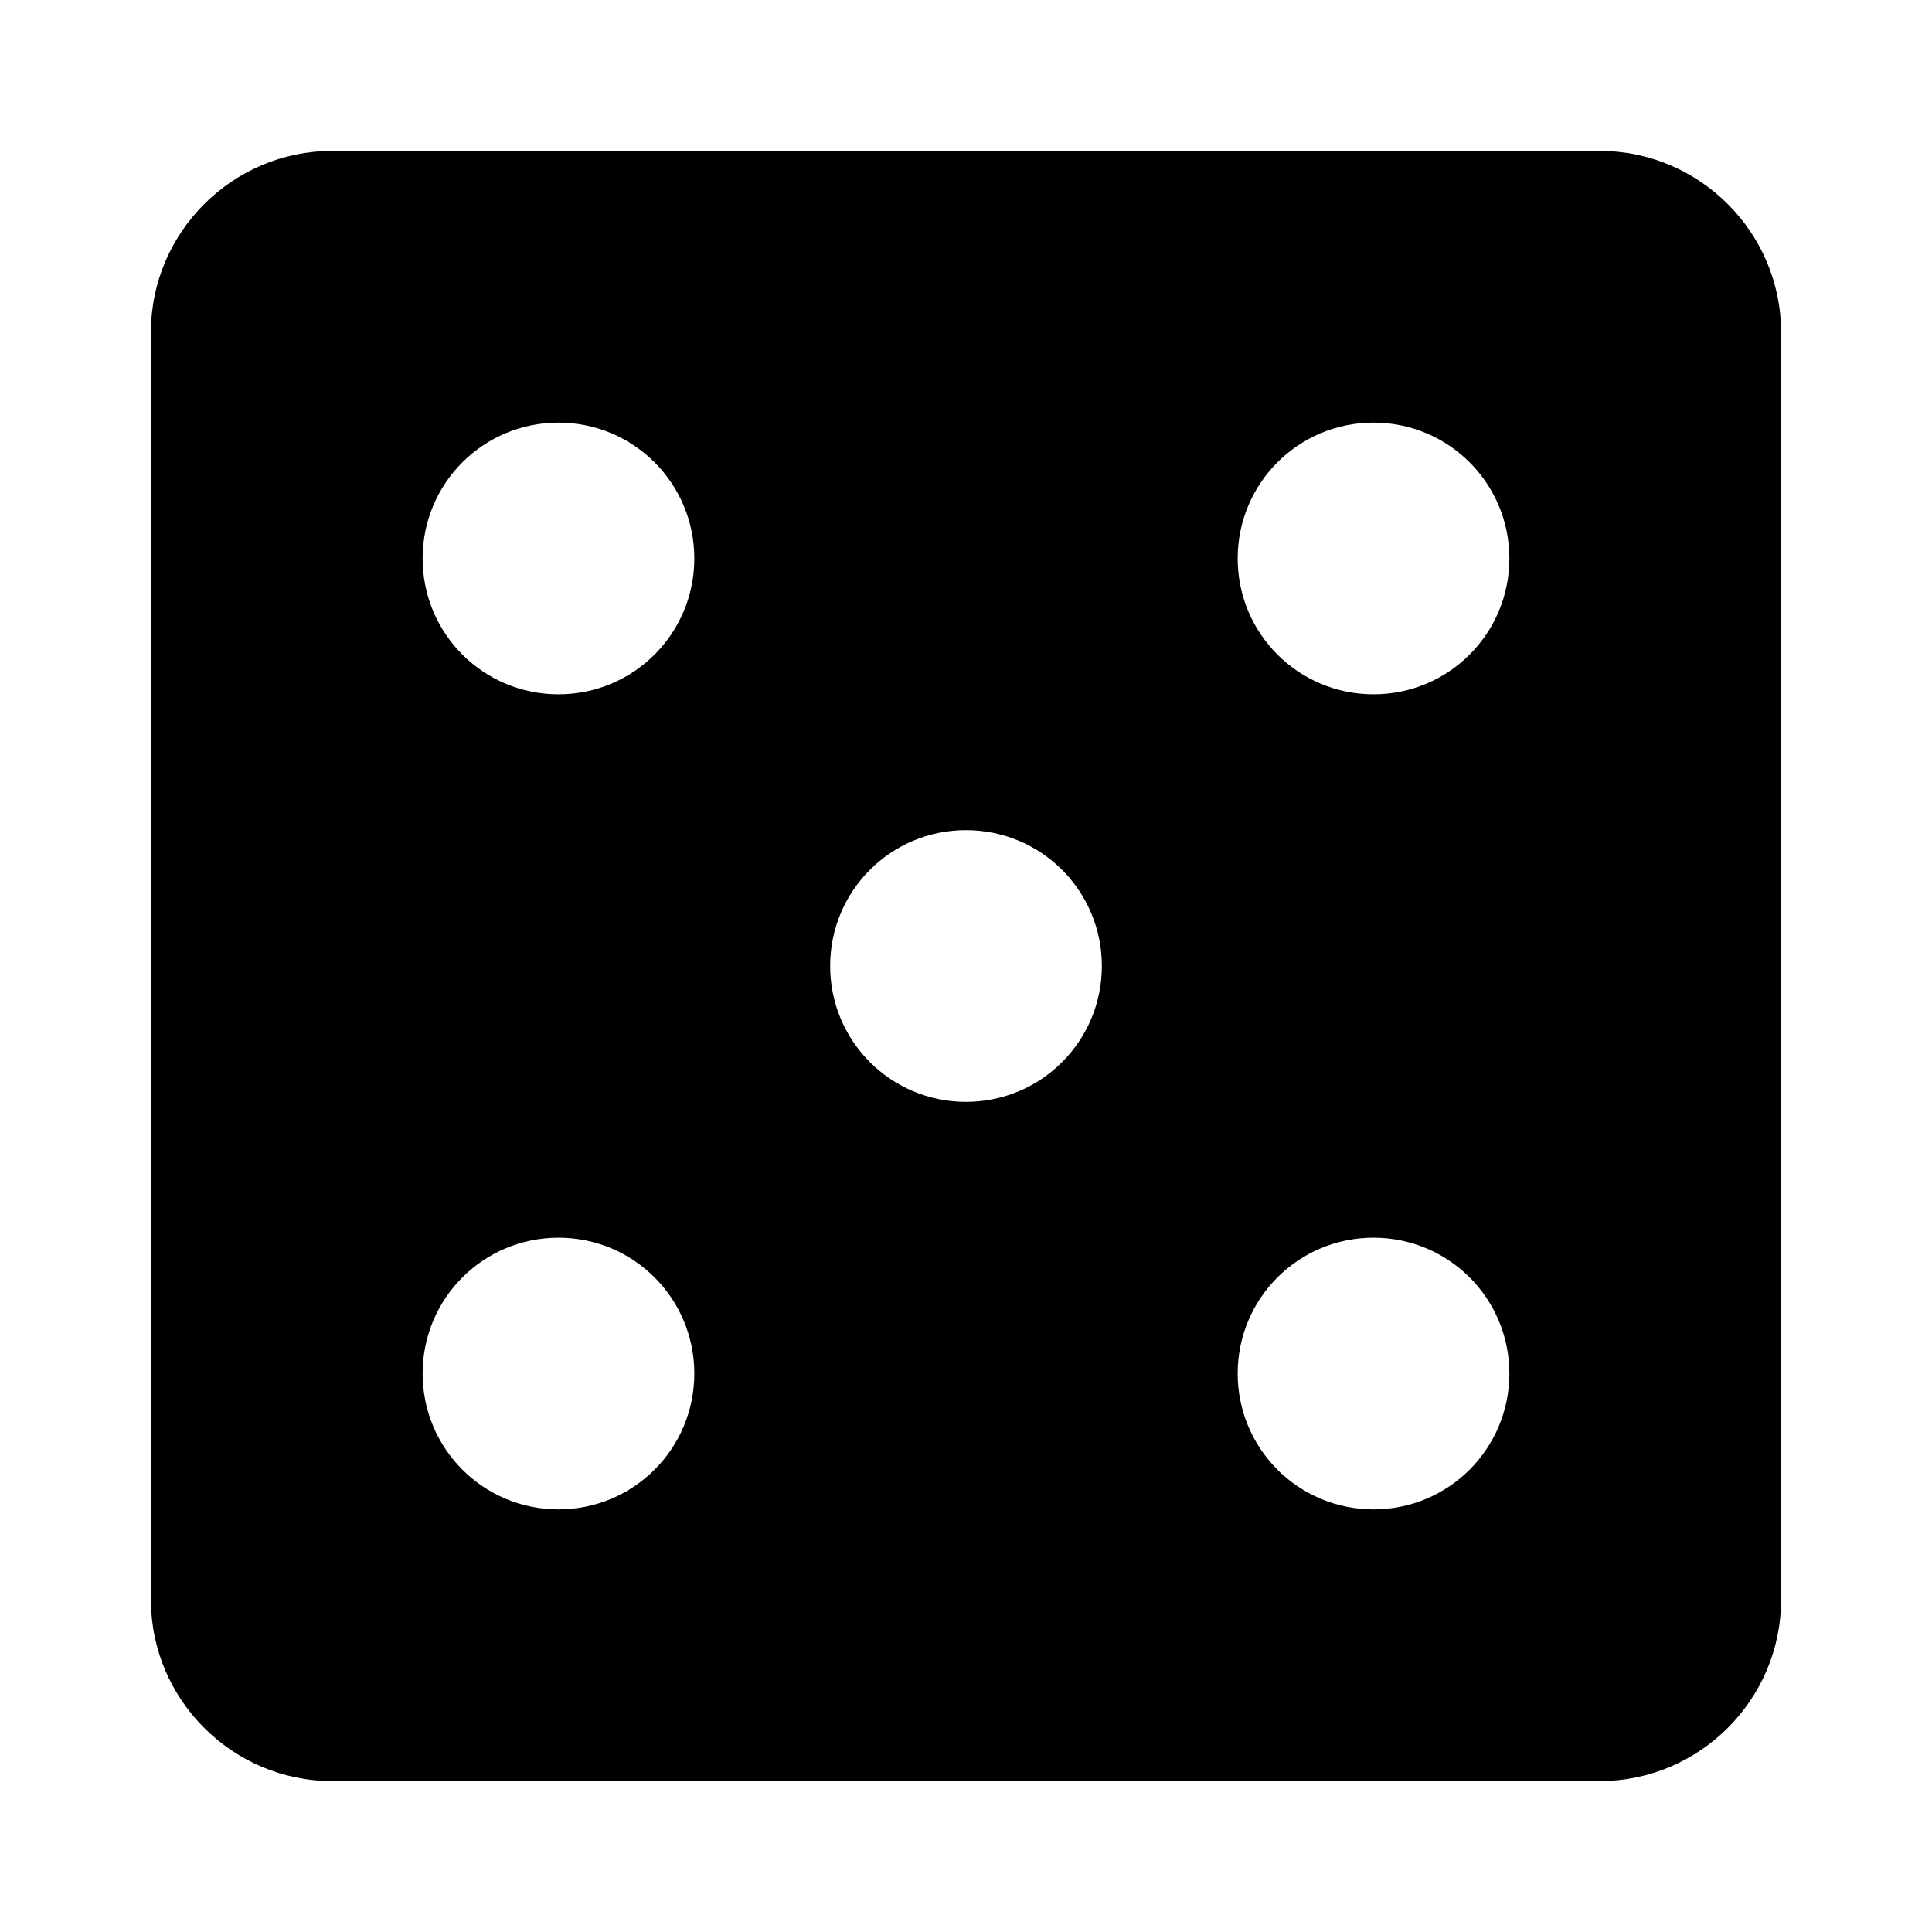 <?xml version="1.0" encoding="utf-8"?>
<!DOCTYPE svg PUBLIC "-//W3C//DTD SVG 1.1//EN" "http://www.w3.org/Graphics/SVG/1.1/DTD/svg11.dtd">
<svg xmlns="http://www.w3.org/2000/svg" xmlns:xlink="http://www.w3.org/1999/xlink" version="1.1" baseProfile="full" width="64" height="64" viewBox="0 0 64.00 64.00" enable-background="new 0 0 64.00 64.00" xml:space="preserve">
	<path fill="currentColor" d="M 53,5L 11,5C 7.7,5 5,7.7 5,11L 5,53C 5,56.299 7.7,59 11,59L 53,59C 56.299,59 59,56.299 59,53L 59,11C 59,7.7 56.299,5 53,5 Z M 18.5,50C 16.01,50 14,47.99 14,45.5C 14,43.01 16.01,41 18.5,41C 20.99,41 23,43.01 23,45.5C 23,47.99 20.99,50 18.5,50 Z M 18.5,23C 16.01,23 14,20.99 14,18.5C 14,16.01 16.01,14 18.5,14C 20.99,14 23,16.01 23,18.5C 23,20.99 20.99,23 18.5,23 Z M 32,36.5C 29.51,36.5 27.5,34.49 27.5,32C 27.5,29.51 29.51,27.5 32,27.5C 34.49,27.5 36.5,29.51 36.5,32C 36.5,34.49 34.49,36.5 32,36.5 Z M 45.5,50C 43.01,50 41,47.99 41,45.5C 41,43.01 43.01,41 45.5,41C 47.99,41 50,43.01 50,45.5C 50,47.99 47.99,50 45.5,50 Z M 45.5,23C 43.01,23 41,20.99 41,18.5C 41,16.01 43.01,14 45.5,14C 47.99,14 50,16.01 50,18.5C 50,20.99 47.99,23 45.5,23 Z "/>
</svg>
